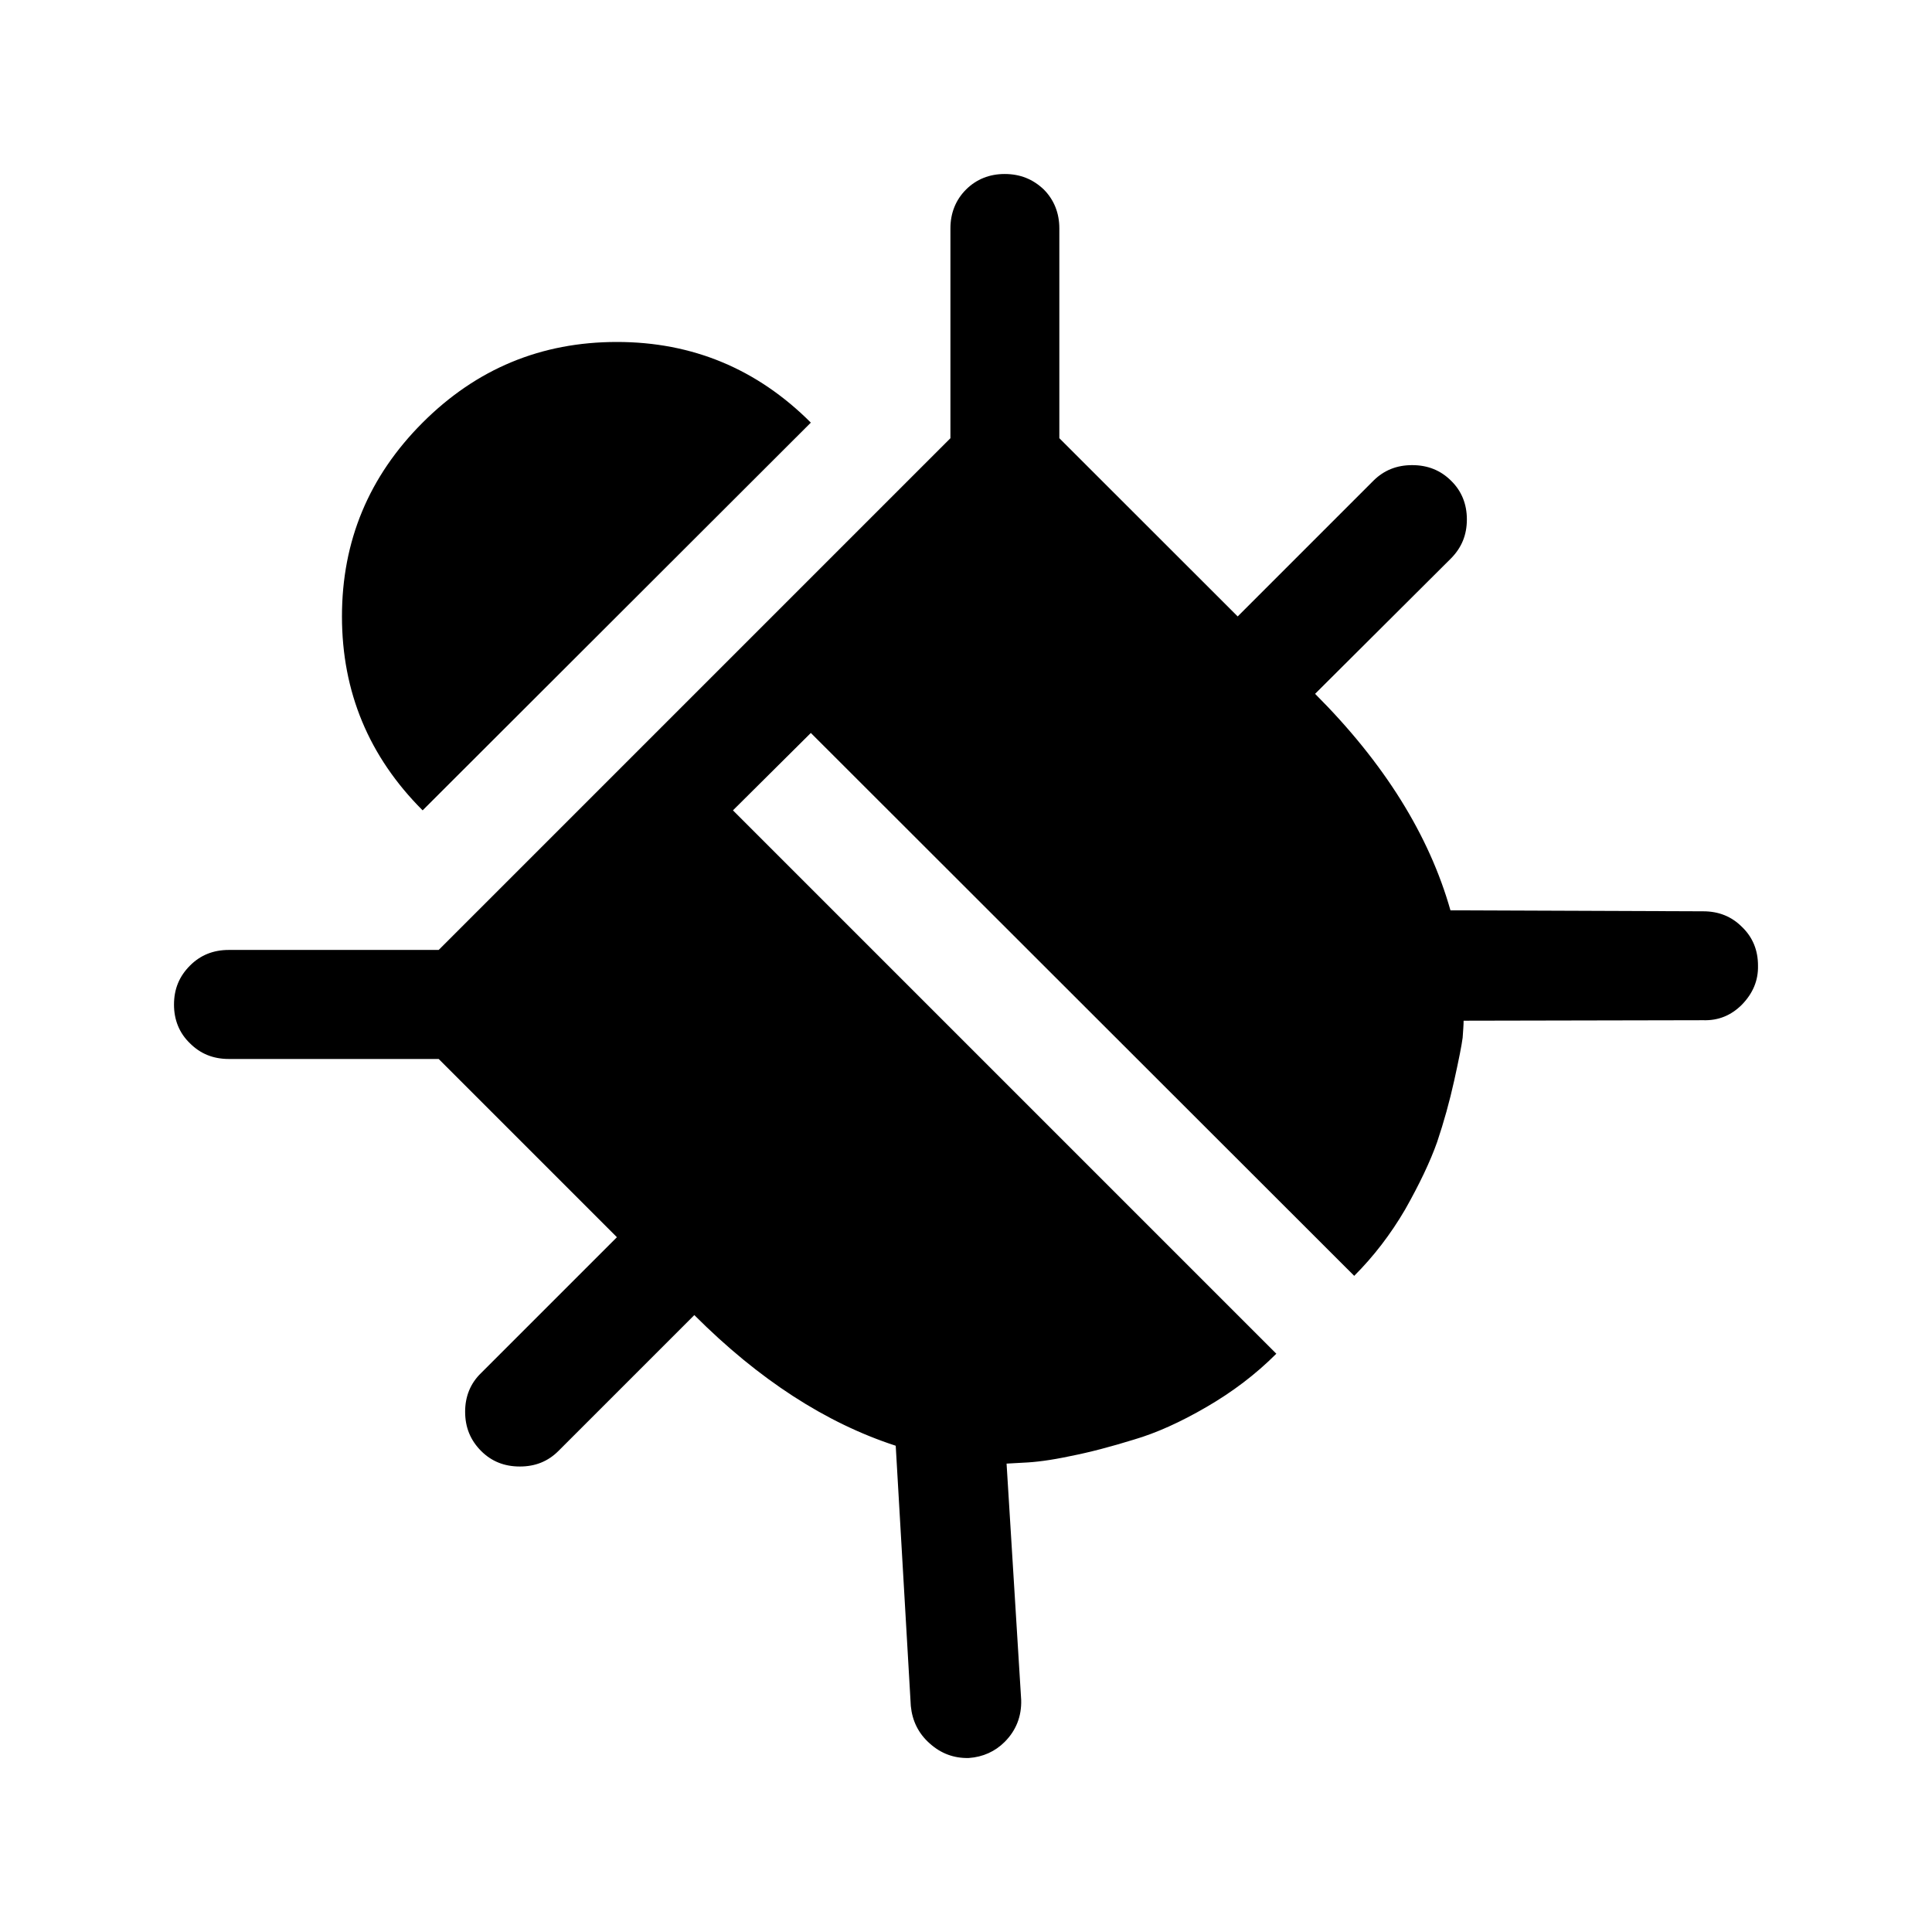 <?xml version="1.0" encoding="UTF-8"?>
<svg xmlns="http://www.w3.org/2000/svg" xmlns:xlink="http://www.w3.org/1999/xlink" width="16pt" height="16pt" viewBox="0 0 16 16" version="1.1">
<g id="surface1">
<path style=" stroke:none;fill-rule:nonzero;fill:rgb(0%,0%,0%);fill-opacity:1;" d="M 12.016 3.98 C 12.105 4.066 12.148 4.176 12.148 4.301 C 12.148 4.43 12.105 4.535 12.016 4.625 L 10.891 5.746 C 11.465 6.32 11.836 6.918 12.012 7.539 L 14.105 7.547 C 14.234 7.547 14.34 7.59 14.426 7.676 C 14.516 7.762 14.559 7.871 14.559 7.996 C 14.562 8.121 14.516 8.227 14.426 8.32 C 14.336 8.41 14.23 8.453 14.105 8.449 L 12.121 8.453 C 12.121 8.488 12.117 8.535 12.113 8.594 C 12.105 8.656 12.082 8.773 12.043 8.949 C 12.004 9.125 11.957 9.293 11.902 9.457 C 11.844 9.621 11.754 9.809 11.637 10.016 C 11.516 10.223 11.375 10.406 11.215 10.566 L 6.715 6.07 L 6.07 6.711 L 10.57 11.211 C 10.398 11.383 10.207 11.527 9.992 11.652 C 9.777 11.777 9.578 11.867 9.391 11.922 C 9.203 11.98 9.027 12.027 8.863 12.059 C 8.699 12.094 8.574 12.109 8.48 12.113 L 8.336 12.121 L 8.457 14.078 C 8.461 14.215 8.414 14.332 8.32 14.426 C 8.242 14.504 8.141 14.551 8.023 14.559 C 7.902 14.562 7.793 14.523 7.699 14.438 C 7.605 14.355 7.555 14.25 7.543 14.129 L 7.418 11.973 C 6.84 11.785 6.285 11.426 5.75 10.891 L 4.625 12.016 C 4.539 12.102 4.434 12.145 4.305 12.145 C 4.176 12.145 4.07 12.102 3.984 12.016 C 3.895 11.926 3.852 11.82 3.852 11.691 C 3.852 11.566 3.895 11.457 3.984 11.371 L 5.109 10.246 L 3.633 8.77 L 1.895 8.77 C 1.766 8.77 1.66 8.727 1.574 8.641 C 1.484 8.555 1.441 8.445 1.441 8.32 C 1.441 8.191 1.484 8.086 1.574 7.996 C 1.66 7.91 1.766 7.867 1.895 7.867 L 3.633 7.867 L 7.871 3.629 L 7.871 1.891 C 7.871 1.766 7.914 1.656 8 1.57 C 8.086 1.484 8.195 1.441 8.32 1.441 C 8.449 1.441 8.555 1.484 8.645 1.57 C 8.73 1.656 8.773 1.766 8.773 1.891 L 8.773 3.629 L 10.25 5.105 L 11.375 3.98 C 11.461 3.895 11.566 3.852 11.695 3.852 C 11.824 3.852 11.93 3.895 12.016 3.98 Z M 6.715 3.5 L 3.5 6.711 C 3.055 6.266 2.832 5.73 2.832 5.105 C 2.832 4.48 3.055 3.945 3.5 3.5 C 3.945 3.055 4.48 2.832 5.109 2.832 C 5.734 2.832 6.27 3.055 6.715 3.5 Z M 6.715 3.5 "/>
</g>
</svg>
